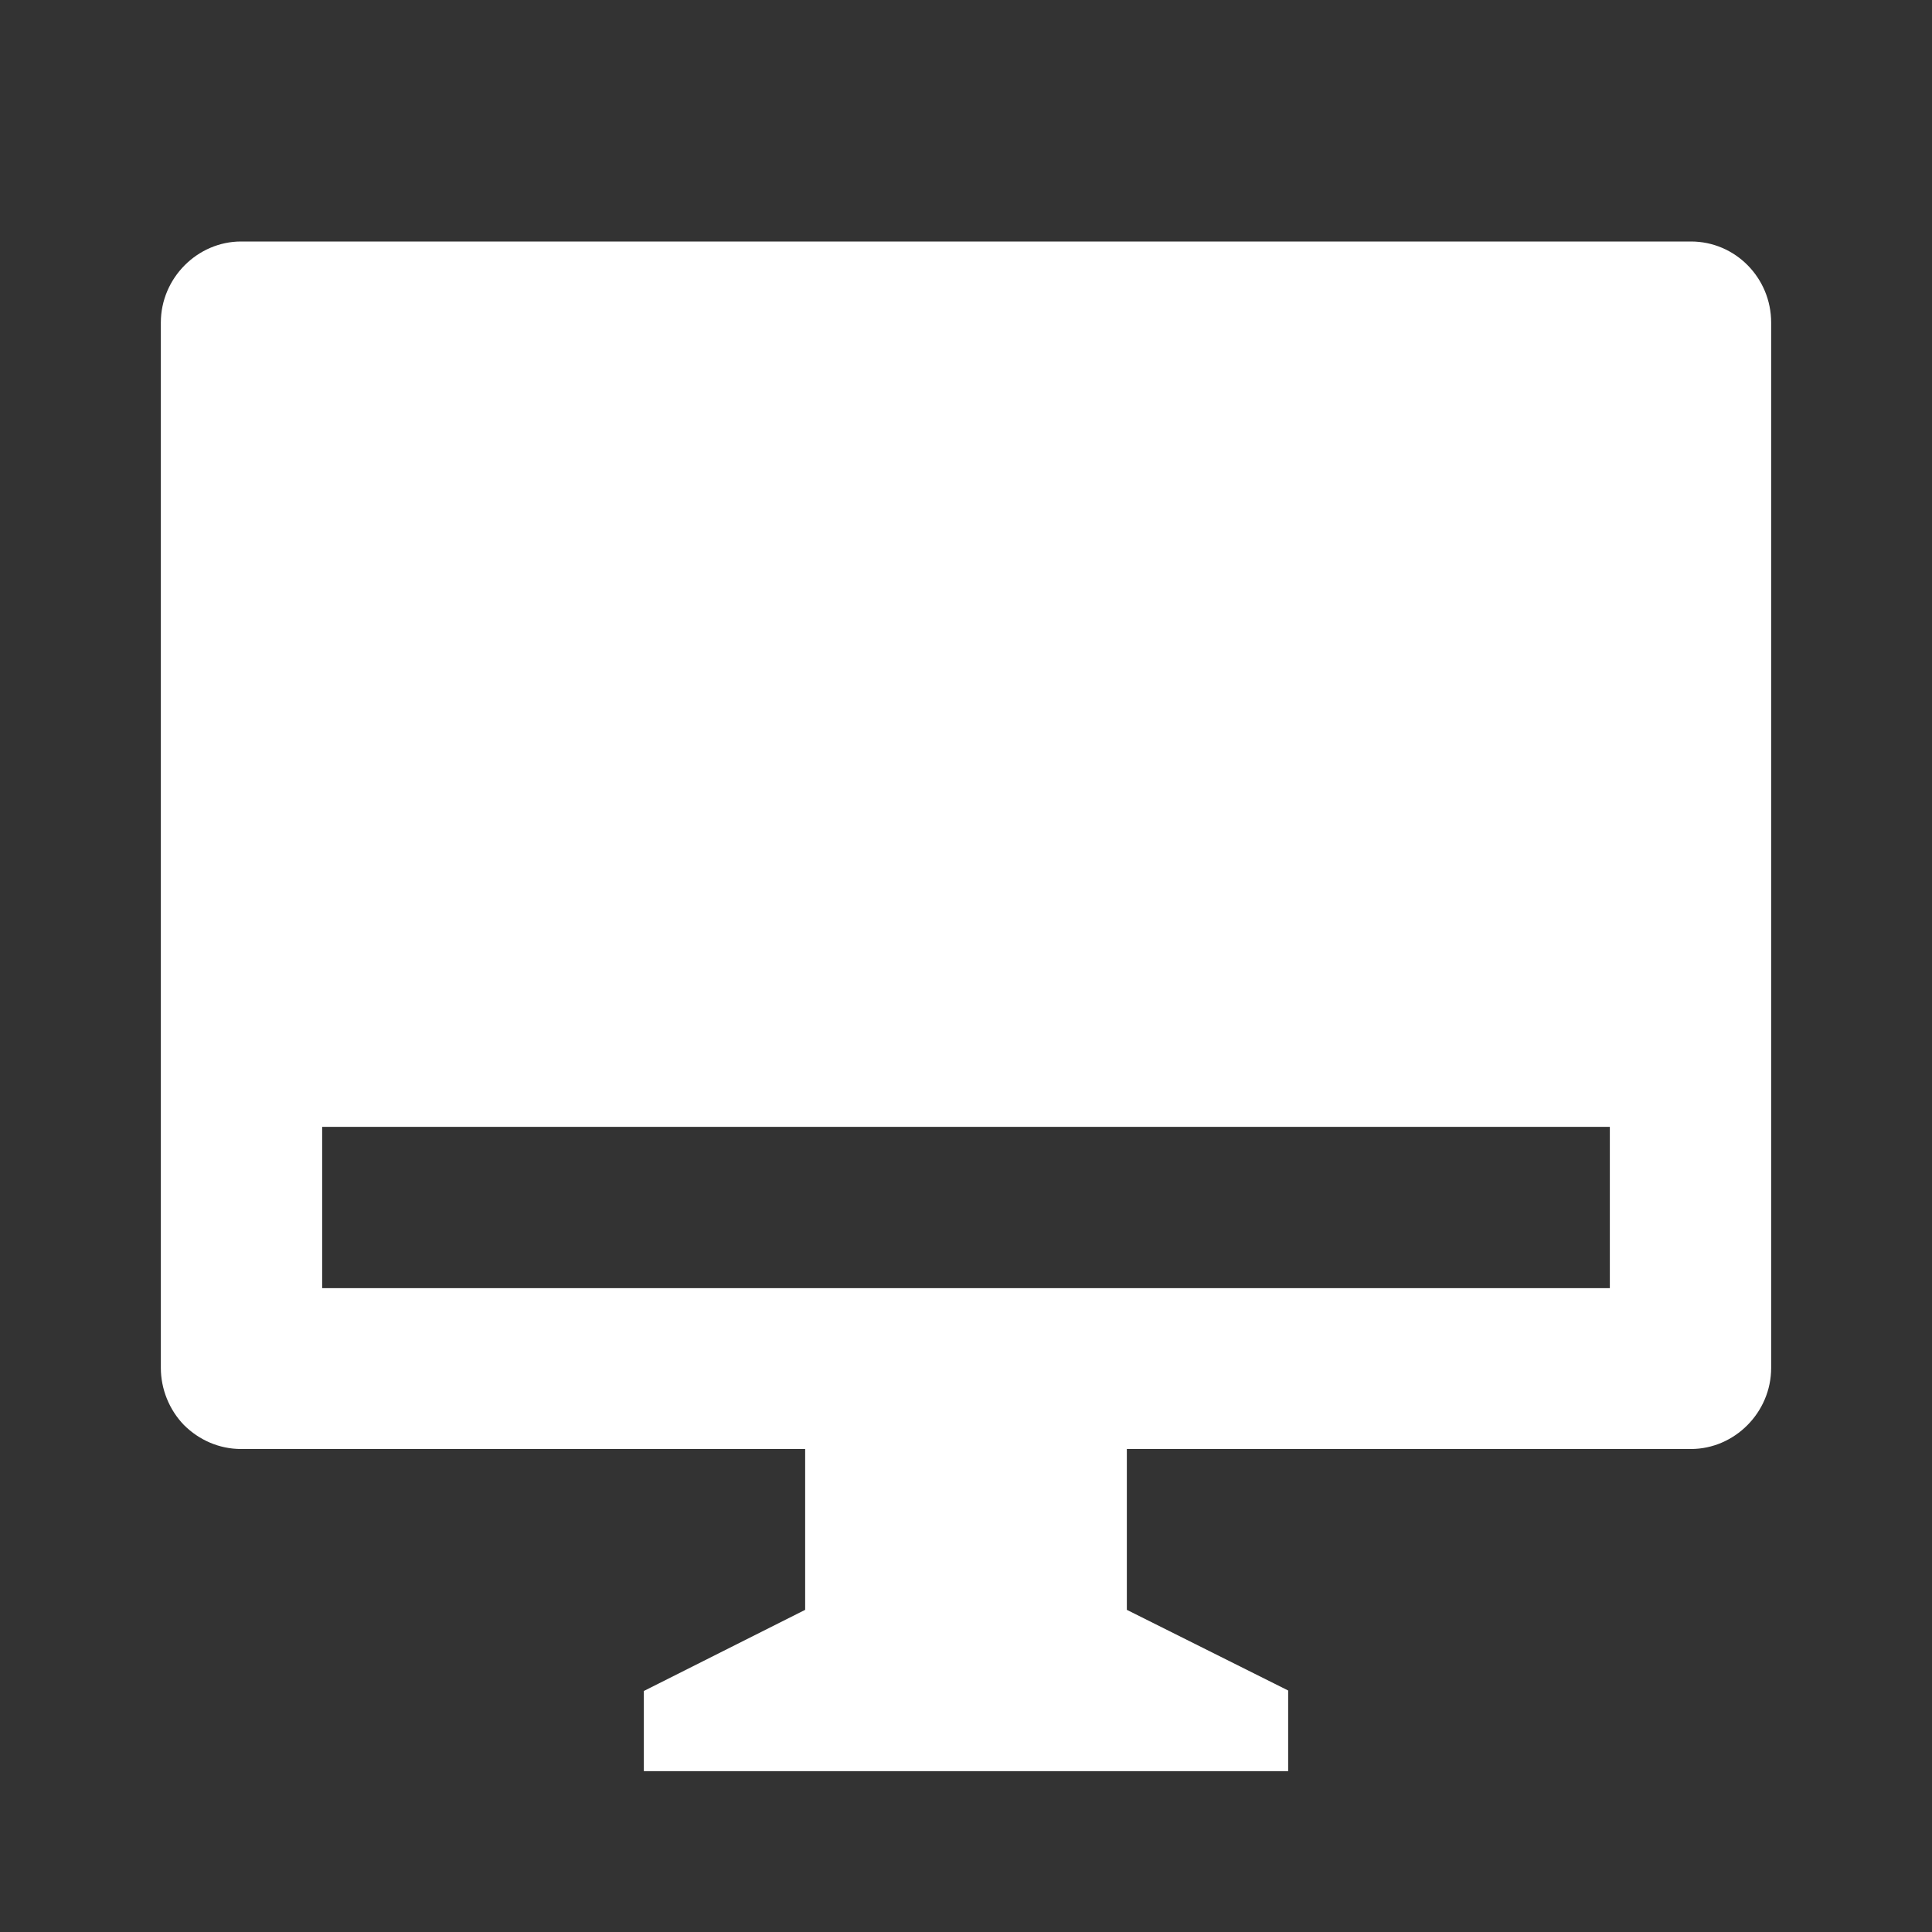 <?xml version="1.0" encoding="UTF-8"?>
<svg xmlns="http://www.w3.org/2000/svg" xmlns:xlink="http://www.w3.org/1999/xlink" width="16" height="16" viewBox="0 0 16 16" version="1.1">
<rect x="0" y="0" width="16" height="16" fill="#333333" stroke="none"/>
<g id="surface1">
<path style=" stroke:none;fill-rule:nonzero;fill:rgb(100%,100%,100%);fill-opacity:1;" d="M 9.332 12 L 9.332 13.332 L 10.668 14 L 10.668 14.668 L 5.332 14.668 L 5.332 14.004 L 6.668 13.332 L 6.668 12 L 1.996 12 C 1.816 12 1.648 11.926 1.523 11.801 C 1.402 11.676 1.332 11.504 1.332 11.328 L 1.332 2.672 C 1.332 2.301 1.637 2 1.996 2 L 14.004 2 C 14.371 2 14.668 2.301 14.668 2.672 L 14.668 11.328 C 14.668 11.699 14.363 12 14.004 12 Z M 2.668 9.332 L 2.668 10.668 L 13.332 10.668 L 13.332 9.332 Z M 2.668 9.332 "/>
</g>
</svg>
